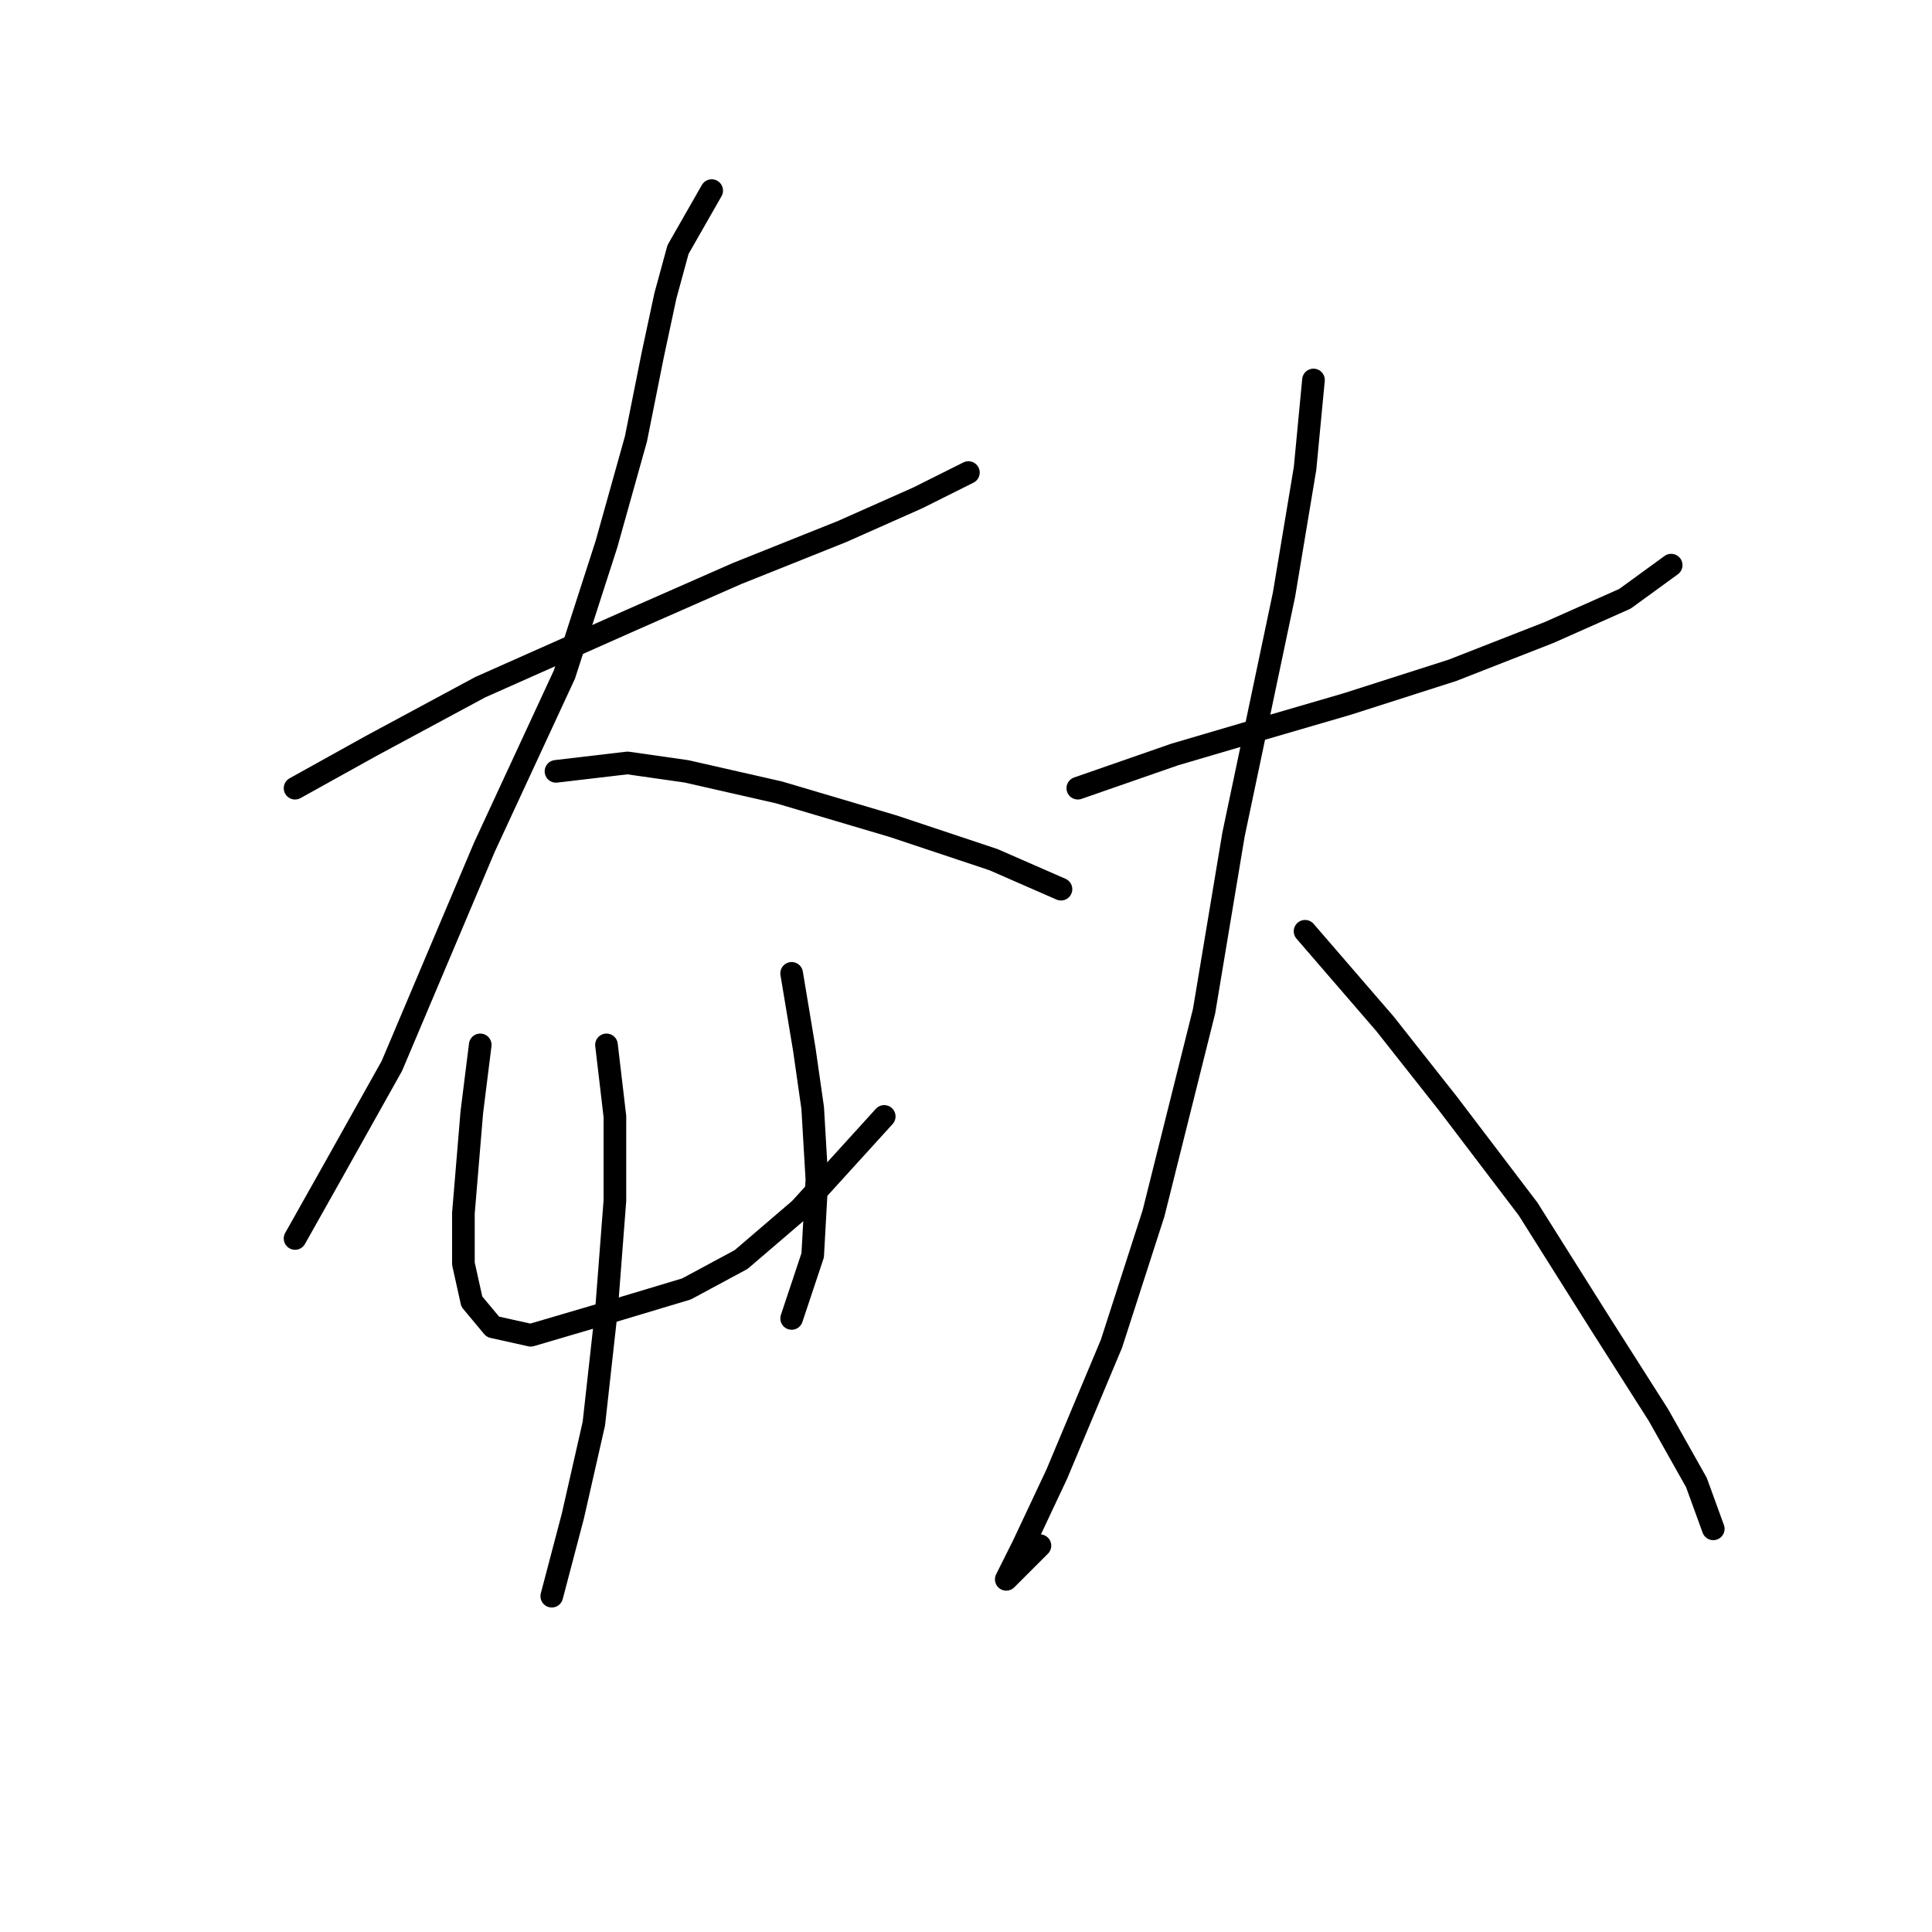 <?xml version="1.0" standalone="no"?>
    <svg width="256" height="256" xmlns="http://www.w3.org/2000/svg" version="1.1">
    <polyline stroke="black" stroke-width="3" stroke-linecap="round" fill="transparent" stroke-linejoin="round" points="39.098 104.439 49.136 98.862 63.634 91.056 83.708 82.134 97.649 76 111.589 70.424 121.626 65.963 128.318 62.617 128.318 62.617 " />
        <polyline stroke="black" stroke-width="3" stroke-linecap="round" fill="transparent" stroke-linejoin="round" points="94.303 25.256 89.842 33.063 88.169 39.197 86.496 47.004 84.266 58.156 80.362 72.097 74.786 89.383 64.191 112.245 51.924 141.242 44.117 155.182 39.098 164.104 39.098 164.104 " />
        <polyline stroke="black" stroke-width="3" stroke-linecap="round" fill="transparent" stroke-linejoin="round" points="73.671 102.208 83.15 101.093 90.957 102.208 103.225 104.996 118.281 109.457 131.663 113.918 140.585 117.821 140.585 117.821 " />
        <polyline stroke="black" stroke-width="3" stroke-linecap="round" fill="transparent" stroke-linejoin="round" points="63.634 138.453 62.518 147.375 61.961 154.067 61.403 160.758 61.403 167.45 62.518 172.468 65.307 175.814 70.325 176.929 79.805 174.141 90.957 170.795 98.206 166.892 106.013 160.201 117.165 147.933 117.165 147.933 " />
        <polyline stroke="black" stroke-width="3" stroke-linecap="round" fill="transparent" stroke-linejoin="round" points="104.898 128.974 106.57 139.011 107.686 146.818 108.243 156.297 107.686 166.334 104.898 174.699 104.898 174.699 " />
        <polyline stroke="black" stroke-width="3" stroke-linecap="round" fill="transparent" stroke-linejoin="round" points="80.362 138.453 81.478 147.933 81.478 159.085 80.362 173.583 78.689 188.639 75.901 200.907 73.113 211.502 73.113 211.502 " />
        <polyline stroke="black" stroke-width="3" stroke-linecap="round" fill="transparent" stroke-linejoin="round" points="142.816 104.439 155.641 99.978 165.121 97.189 178.504 93.286 192.444 88.825 205.269 83.807 215.307 79.346 221.44 74.885 221.44 74.885 " />
        <polyline stroke="black" stroke-width="3" stroke-linecap="round" fill="transparent" stroke-linejoin="round" points="174.043 50.349 172.927 62.059 170.139 78.788 163.448 110.572 159.544 133.992 152.853 160.758 147.277 178.044 140.028 195.331 135.567 204.81 133.336 209.271 137.797 204.81 137.797 204.81 " />
        <polyline stroke="black" stroke-width="3" stroke-linecap="round" fill="transparent" stroke-linejoin="round" points="172.927 123.398 183.522 135.665 191.886 146.26 202.481 160.201 211.961 175.256 219.767 187.524 224.786 196.446 227.017 202.58 227.017 202.58 " />
        </svg>